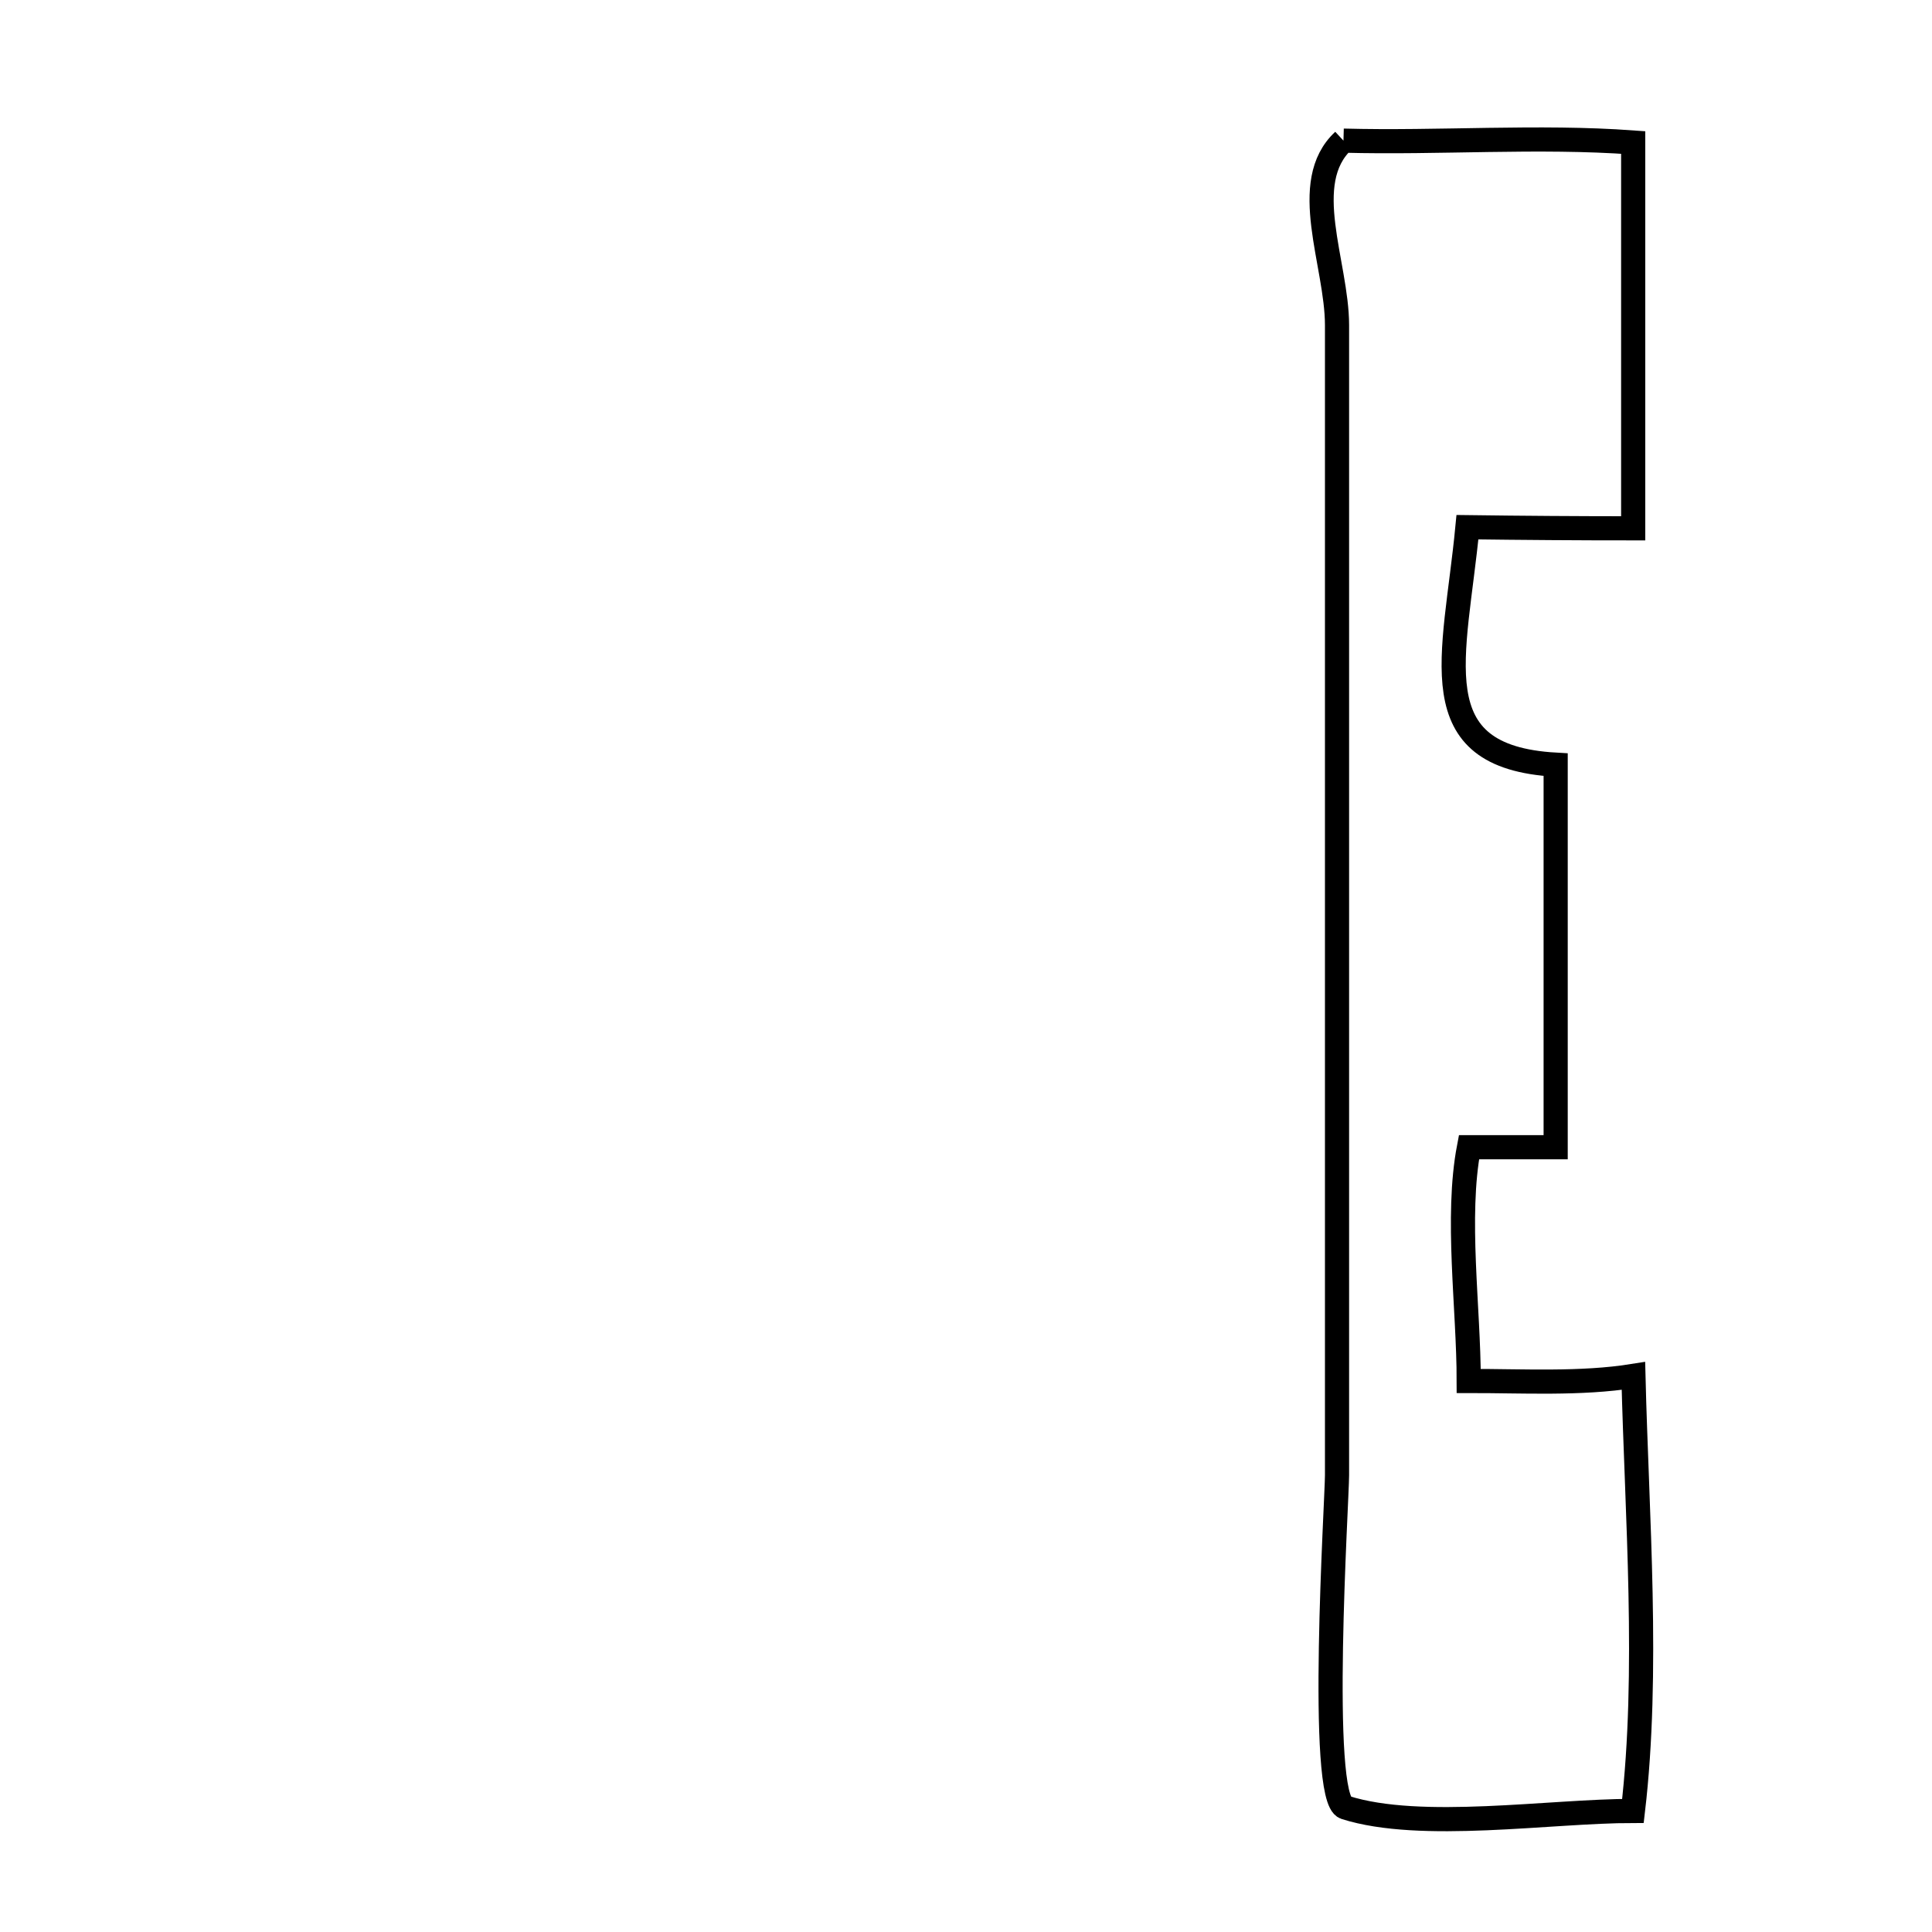 <svg xmlns="http://www.w3.org/2000/svg" viewBox="0.0 0.0 24.0 24.0" height="200px" width="200px"><path fill="none" stroke="black" stroke-width=".3" stroke-opacity="1.0"  filling="0" d="M16.689 1.747 L16.689 1.747 C17.877 1.779 19.107 1.684 20.288 1.77 L20.288 1.77 C20.288 3.367 20.288 4.965 20.288 6.563 L20.288 6.563 C19.601 6.563 18.915 6.558 18.229 6.549 L18.229 6.549 C18.074 8.167 17.624 9.403 19.325 9.499 L19.325 9.499 C19.325 11.083 19.325 12.667 19.325 14.251 L19.325 14.251 C18.966 14.251 18.607 14.251 18.248 14.251 L18.248 14.251 C18.082 15.119 18.245 16.246 18.245 17.155 L18.245 17.155 C18.907 17.154 19.638 17.197 20.291 17.092 L20.291 17.092 C20.333 18.817 20.487 20.774 20.285 22.496 L20.285 22.496 C19.258 22.496 17.65 22.752 16.711 22.453 C16.373 22.345 16.609 18.625 16.609 18.326 C16.609 16.79 16.609 15.254 16.609 13.718 C16.609 12.183 16.609 10.647 16.609 9.111 C16.609 7.42 16.609 5.729 16.609 4.038 C16.608 3.274 16.129 2.267 16.689 1.747 L16.689 1.747"></path></svg>